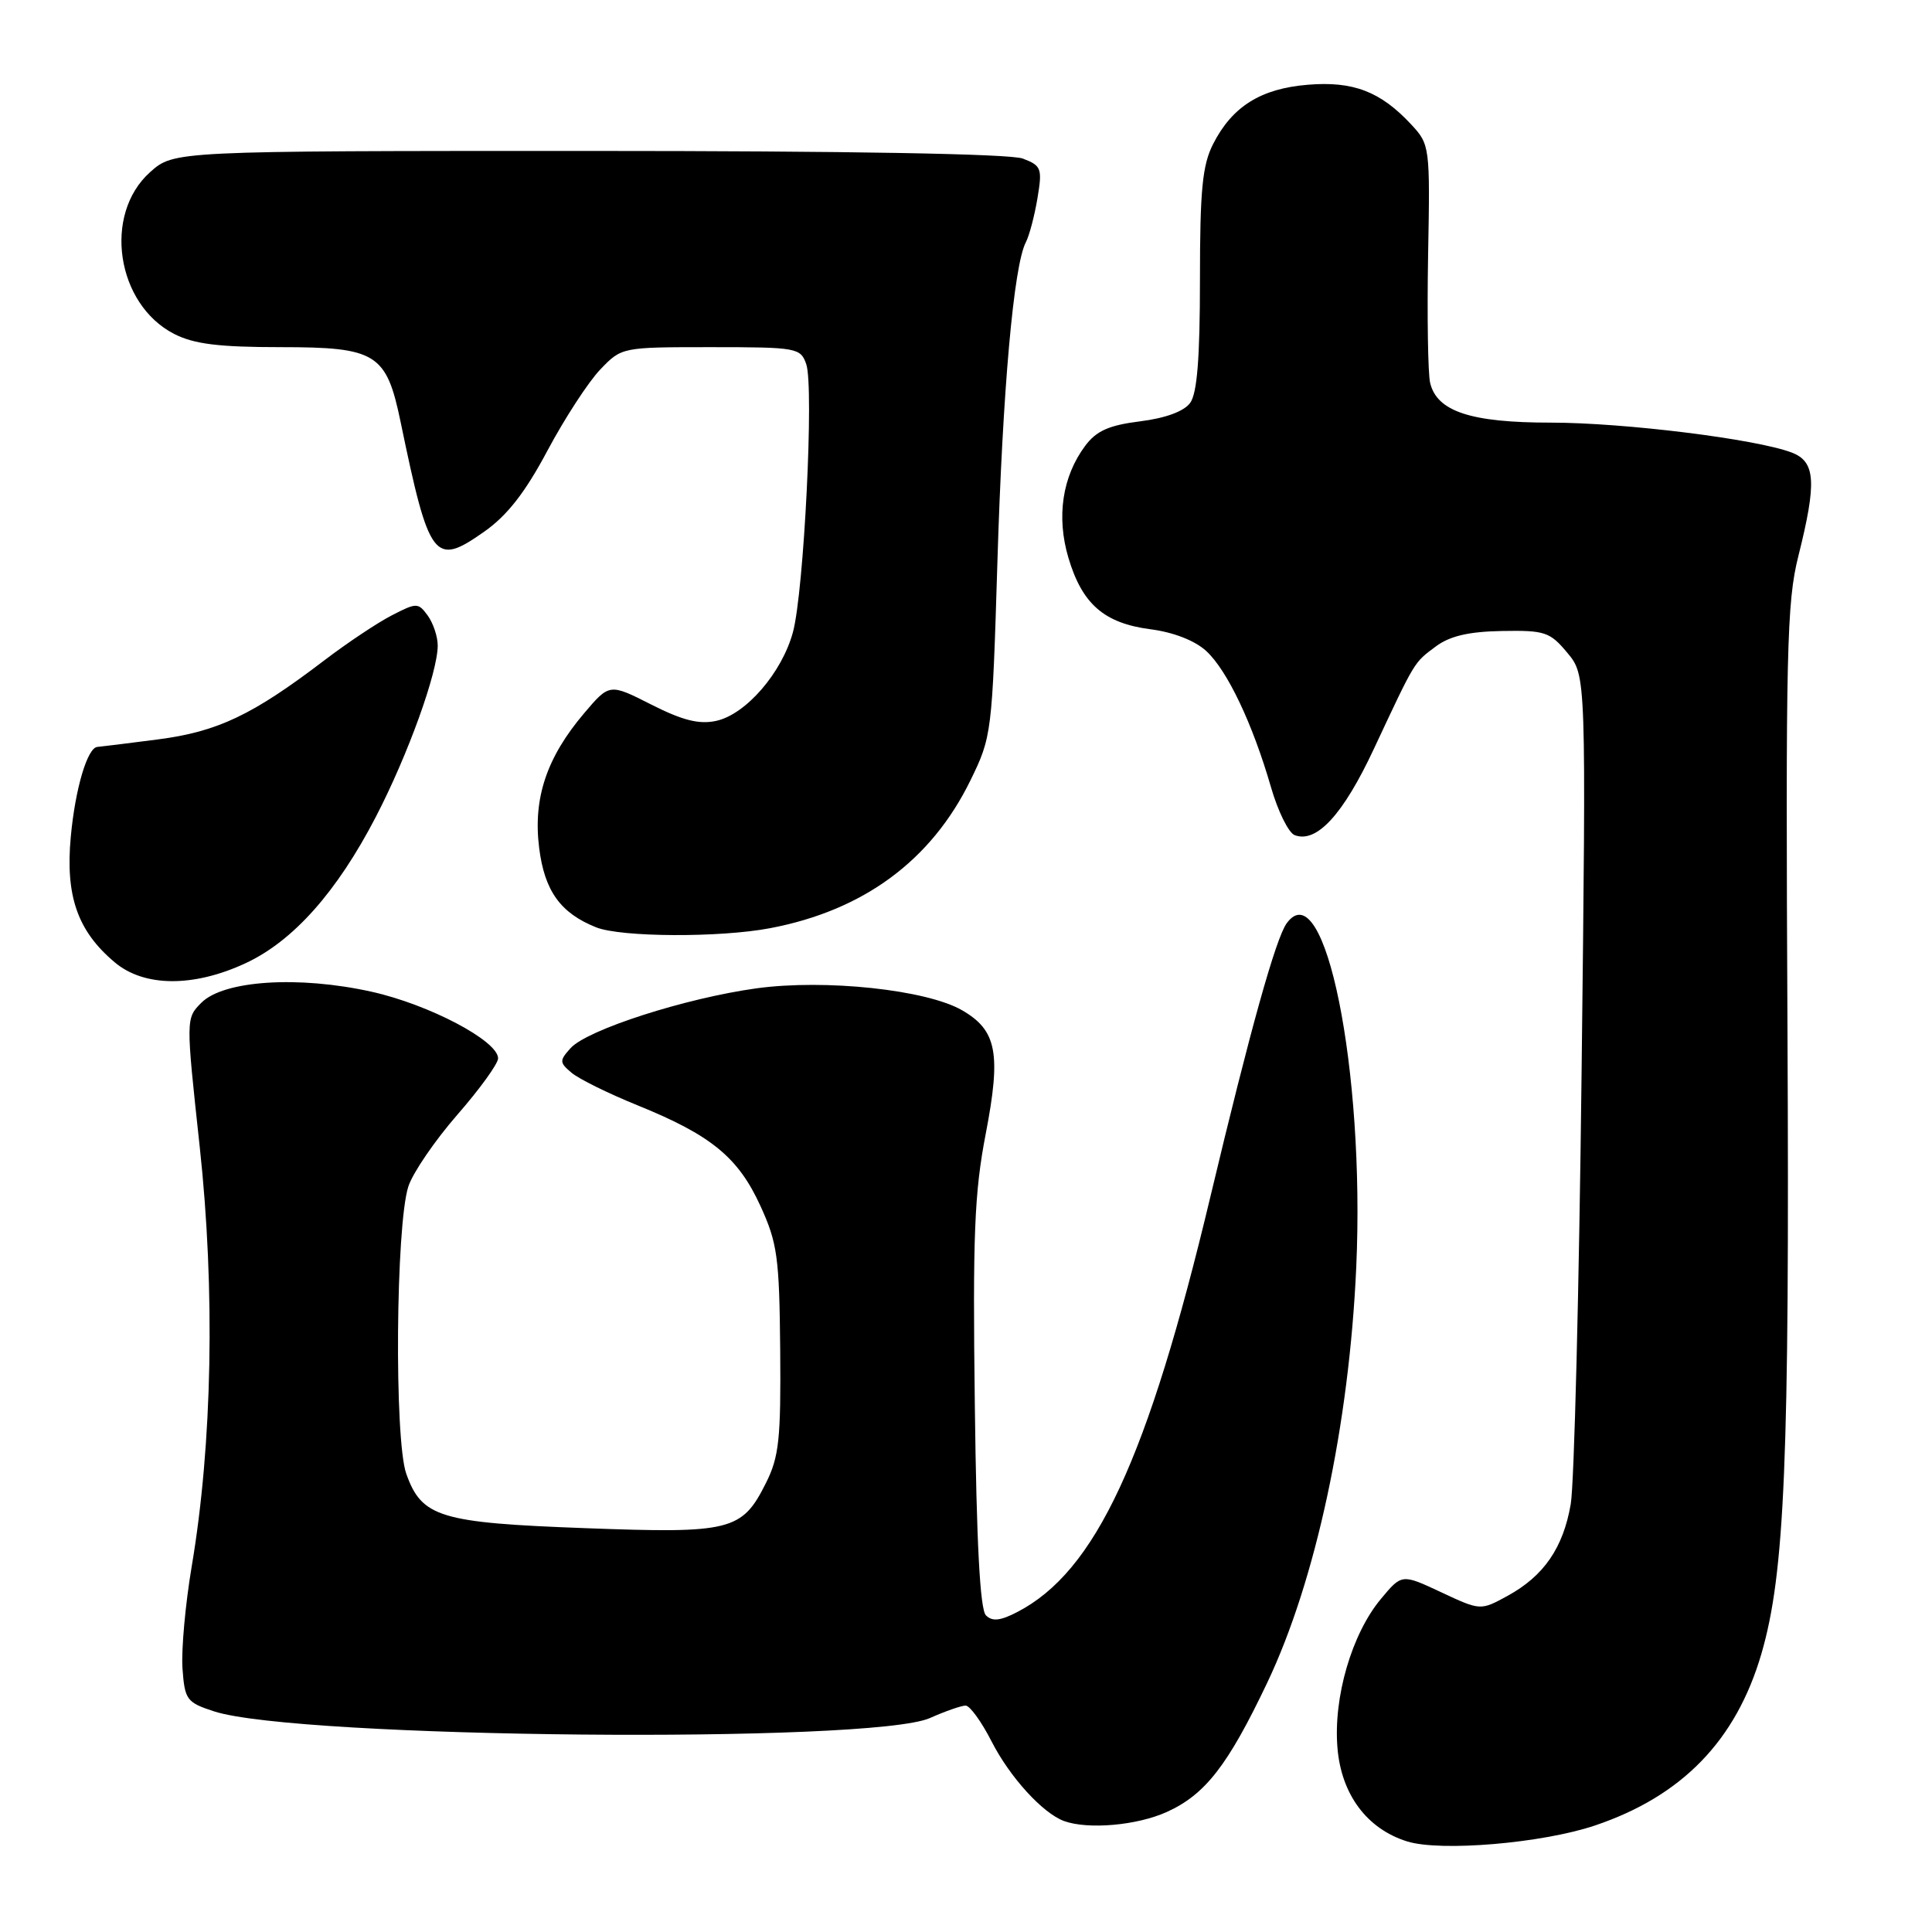 <?xml version="1.0" encoding="UTF-8" standalone="no"?>
<!DOCTYPE svg PUBLIC "-//W3C//DTD SVG 1.1//EN" "http://www.w3.org/Graphics/SVG/1.1/DTD/svg11.dtd" >
<svg xmlns="http://www.w3.org/2000/svg" xmlns:xlink="http://www.w3.org/1999/xlink" version="1.1" viewBox="0 0 256 256">
 <g >
 <path fill="currentColor"
d=" M 211.33 241.89 C 222.88 238.00 230.03 230.63 233.39 219.15 C 236.50 208.49 237.13 193.48 236.85 136.50 C 236.60 86.36 236.75 79.79 238.29 73.69 C 240.75 63.88 240.58 61.17 237.40 59.96 C 232.69 58.17 215.19 56.00 205.46 56.00 C 194.89 56.00 190.40 54.52 189.50 50.73 C 189.21 49.50 189.09 41.91 189.23 33.85 C 189.50 19.43 189.46 19.15 187.00 16.50 C 182.93 12.12 179.30 10.73 173.29 11.23 C 167.06 11.74 163.28 14.11 160.75 19.07 C 159.32 21.87 159.00 25.17 159.00 37.06 C 159.00 47.42 158.63 52.13 157.70 53.39 C 156.88 54.51 154.43 55.41 151.06 55.83 C 146.93 56.35 145.27 57.09 143.79 59.08 C 140.76 63.14 139.96 68.49 141.57 73.91 C 143.39 80.04 146.30 82.58 152.44 83.38 C 155.48 83.77 158.33 84.88 159.83 86.26 C 162.62 88.82 165.97 95.87 168.41 104.30 C 169.33 107.49 170.74 110.35 171.55 110.66 C 174.45 111.77 177.97 107.95 182.04 99.24 C 187.58 87.42 187.32 87.85 190.25 85.66 C 192.10 84.28 194.60 83.69 199.01 83.61 C 204.71 83.51 205.37 83.73 207.68 86.50 C 210.18 89.50 210.18 89.50 209.57 142.00 C 209.24 170.88 208.59 196.67 208.13 199.31 C 207.13 205.11 204.56 208.83 199.76 211.46 C 196.17 213.42 196.17 213.42 190.96 210.98 C 185.75 208.54 185.75 208.54 182.99 211.85 C 179.12 216.48 176.66 224.89 177.22 231.60 C 177.73 237.78 181.13 242.34 186.46 244.00 C 190.90 245.38 204.34 244.24 211.33 241.89 Z  M 154.62 240.09 C 159.71 237.78 162.70 233.92 167.90 223.00 C 174.34 209.47 178.77 188.83 179.71 167.91 C 180.88 141.80 175.55 115.42 170.50 122.33 C 169.05 124.31 165.64 136.53 160.40 158.50 C 152.09 193.36 145.17 208.24 134.78 213.61 C 132.54 214.77 131.48 214.88 130.64 214.04 C 129.86 213.27 129.39 204.37 129.17 186.20 C 128.88 163.75 129.11 158.03 130.61 150.26 C 132.67 139.58 132.09 136.53 127.49 133.87 C 122.77 131.14 109.35 129.71 100.23 130.96 C 90.82 132.26 77.82 136.44 75.61 138.88 C 74.11 140.54 74.12 140.79 75.74 142.15 C 76.71 142.97 80.65 144.91 84.50 146.47 C 94.24 150.42 97.81 153.35 100.75 159.77 C 103.01 164.70 103.27 166.59 103.38 178.87 C 103.48 190.65 103.23 193.04 101.50 196.49 C 98.32 202.85 96.88 203.21 77.57 202.49 C 58.28 201.78 55.88 201.05 53.83 195.27 C 52.23 190.74 52.44 162.34 54.11 157.21 C 54.70 155.40 57.62 151.13 60.59 147.72 C 63.57 144.31 66.00 140.94 66.00 140.24 C 66.00 137.92 56.87 133.11 49.24 131.41 C 39.56 129.26 29.66 129.90 26.69 132.86 C 24.62 134.94 24.62 134.94 26.46 151.92 C 28.53 170.95 28.14 191.35 25.40 207.57 C 24.56 212.55 24.01 218.63 24.18 221.07 C 24.48 225.23 24.73 225.58 28.35 226.76 C 39.38 230.36 115.49 231.07 123.22 227.65 C 125.26 226.74 127.39 226.00 127.95 226.00 C 128.51 226.00 130.06 228.14 131.39 230.75 C 133.81 235.49 138.16 240.26 141.00 241.30 C 144.18 242.45 150.68 241.88 154.62 240.09 Z  M 32.54 127.63 C 38.86 124.69 44.64 118.19 49.81 108.22 C 54.05 100.04 58.00 89.10 58.00 85.53 C 58.00 84.35 57.40 82.57 56.68 81.57 C 55.41 79.84 55.21 79.84 51.93 81.53 C 50.04 82.50 46.02 85.18 43.00 87.48 C 33.45 94.76 28.85 96.95 20.90 97.98 C 16.83 98.51 13.23 98.95 12.91 98.97 C 11.59 99.04 9.97 104.48 9.38 110.87 C 8.65 118.72 10.27 123.37 15.20 127.51 C 19.10 130.80 25.64 130.84 32.54 127.63 Z  M 102.04 122.99 C 114.42 120.64 123.39 114.03 128.58 103.42 C 131.41 97.64 131.47 97.19 132.16 74.52 C 132.85 51.70 134.32 35.17 135.93 32.10 C 136.39 31.22 137.08 28.59 137.47 26.26 C 138.13 22.31 137.99 21.95 135.52 21.01 C 133.86 20.38 112.44 20.00 77.95 20.00 C 23.03 20.00 23.03 20.00 19.89 22.81 C 13.62 28.41 15.40 40.31 23.08 44.25 C 25.71 45.59 28.98 46.00 37.21 46.00 C 49.88 46.00 51.20 46.83 53.08 55.90 C 56.88 74.24 57.54 75.11 64.16 70.45 C 67.20 68.32 69.59 65.26 72.54 59.71 C 74.82 55.44 77.96 50.61 79.53 48.97 C 82.37 46.00 82.39 46.00 94.21 46.00 C 105.59 46.00 106.08 46.09 106.83 48.25 C 107.88 51.24 106.53 78.36 105.07 83.76 C 103.62 89.13 98.84 94.66 94.90 95.52 C 92.66 96.01 90.47 95.47 86.32 93.37 C 80.76 90.55 80.76 90.55 77.39 94.52 C 72.42 100.38 70.62 105.79 71.44 112.34 C 72.15 118.05 74.26 120.99 79.00 122.88 C 82.30 124.19 95.36 124.26 102.04 122.99 Z "/>
</g>
</svg>